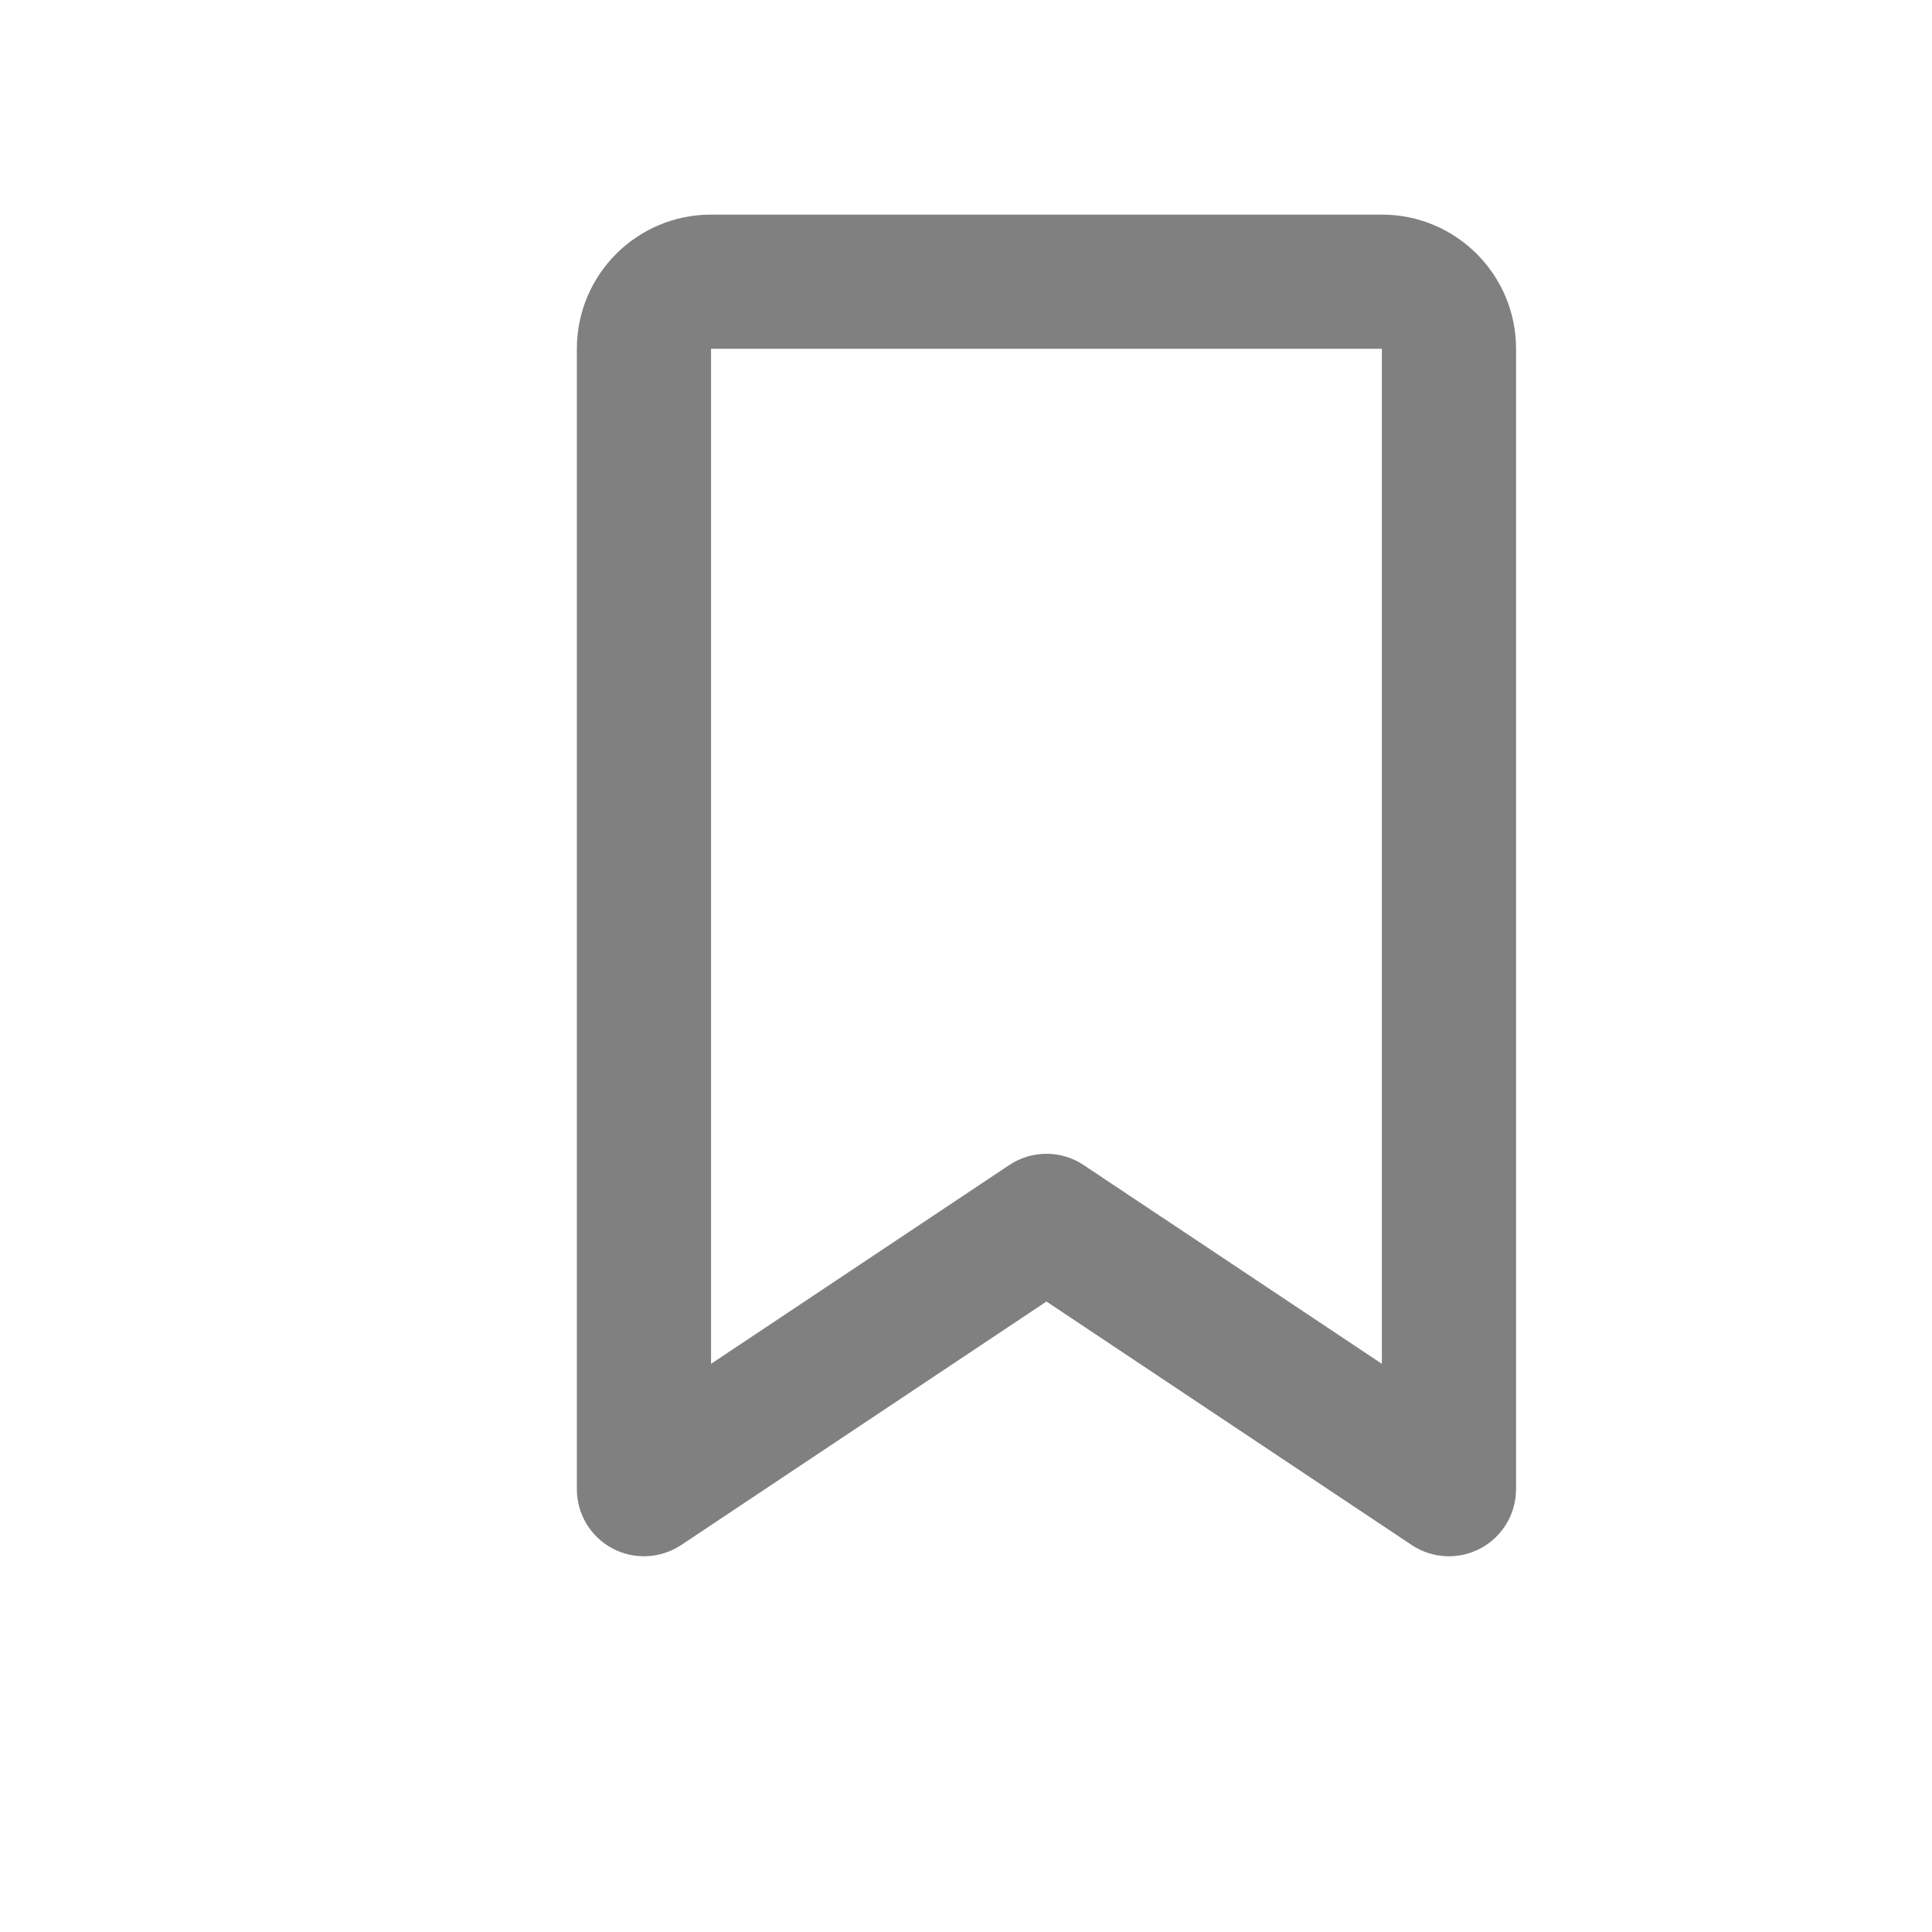 <svg width="24" height="24" viewBox="0 0 24 24" fill="none" xmlns="http://www.w3.org/2000/svg">
<path fill-rule="evenodd" clip-rule="evenodd" d="M7.166 4.333C7.166 3.412 7.912 2.666 8.833 2.666H17.166C18.087 2.666 18.833 3.412 18.833 4.333V18.499C18.833 18.807 18.663 19.089 18.393 19.234C18.122 19.379 17.793 19.363 17.537 19.193L12.999 16.168L8.462 19.193C8.206 19.363 7.877 19.379 7.606 19.234C7.335 19.089 7.166 18.807 7.166 18.499V4.333ZM17.166 4.333L8.833 4.333V16.942L12.537 14.473C12.817 14.286 13.182 14.286 13.462 14.473L17.166 16.942V4.333Z" fill="#808080"/>
</svg>
